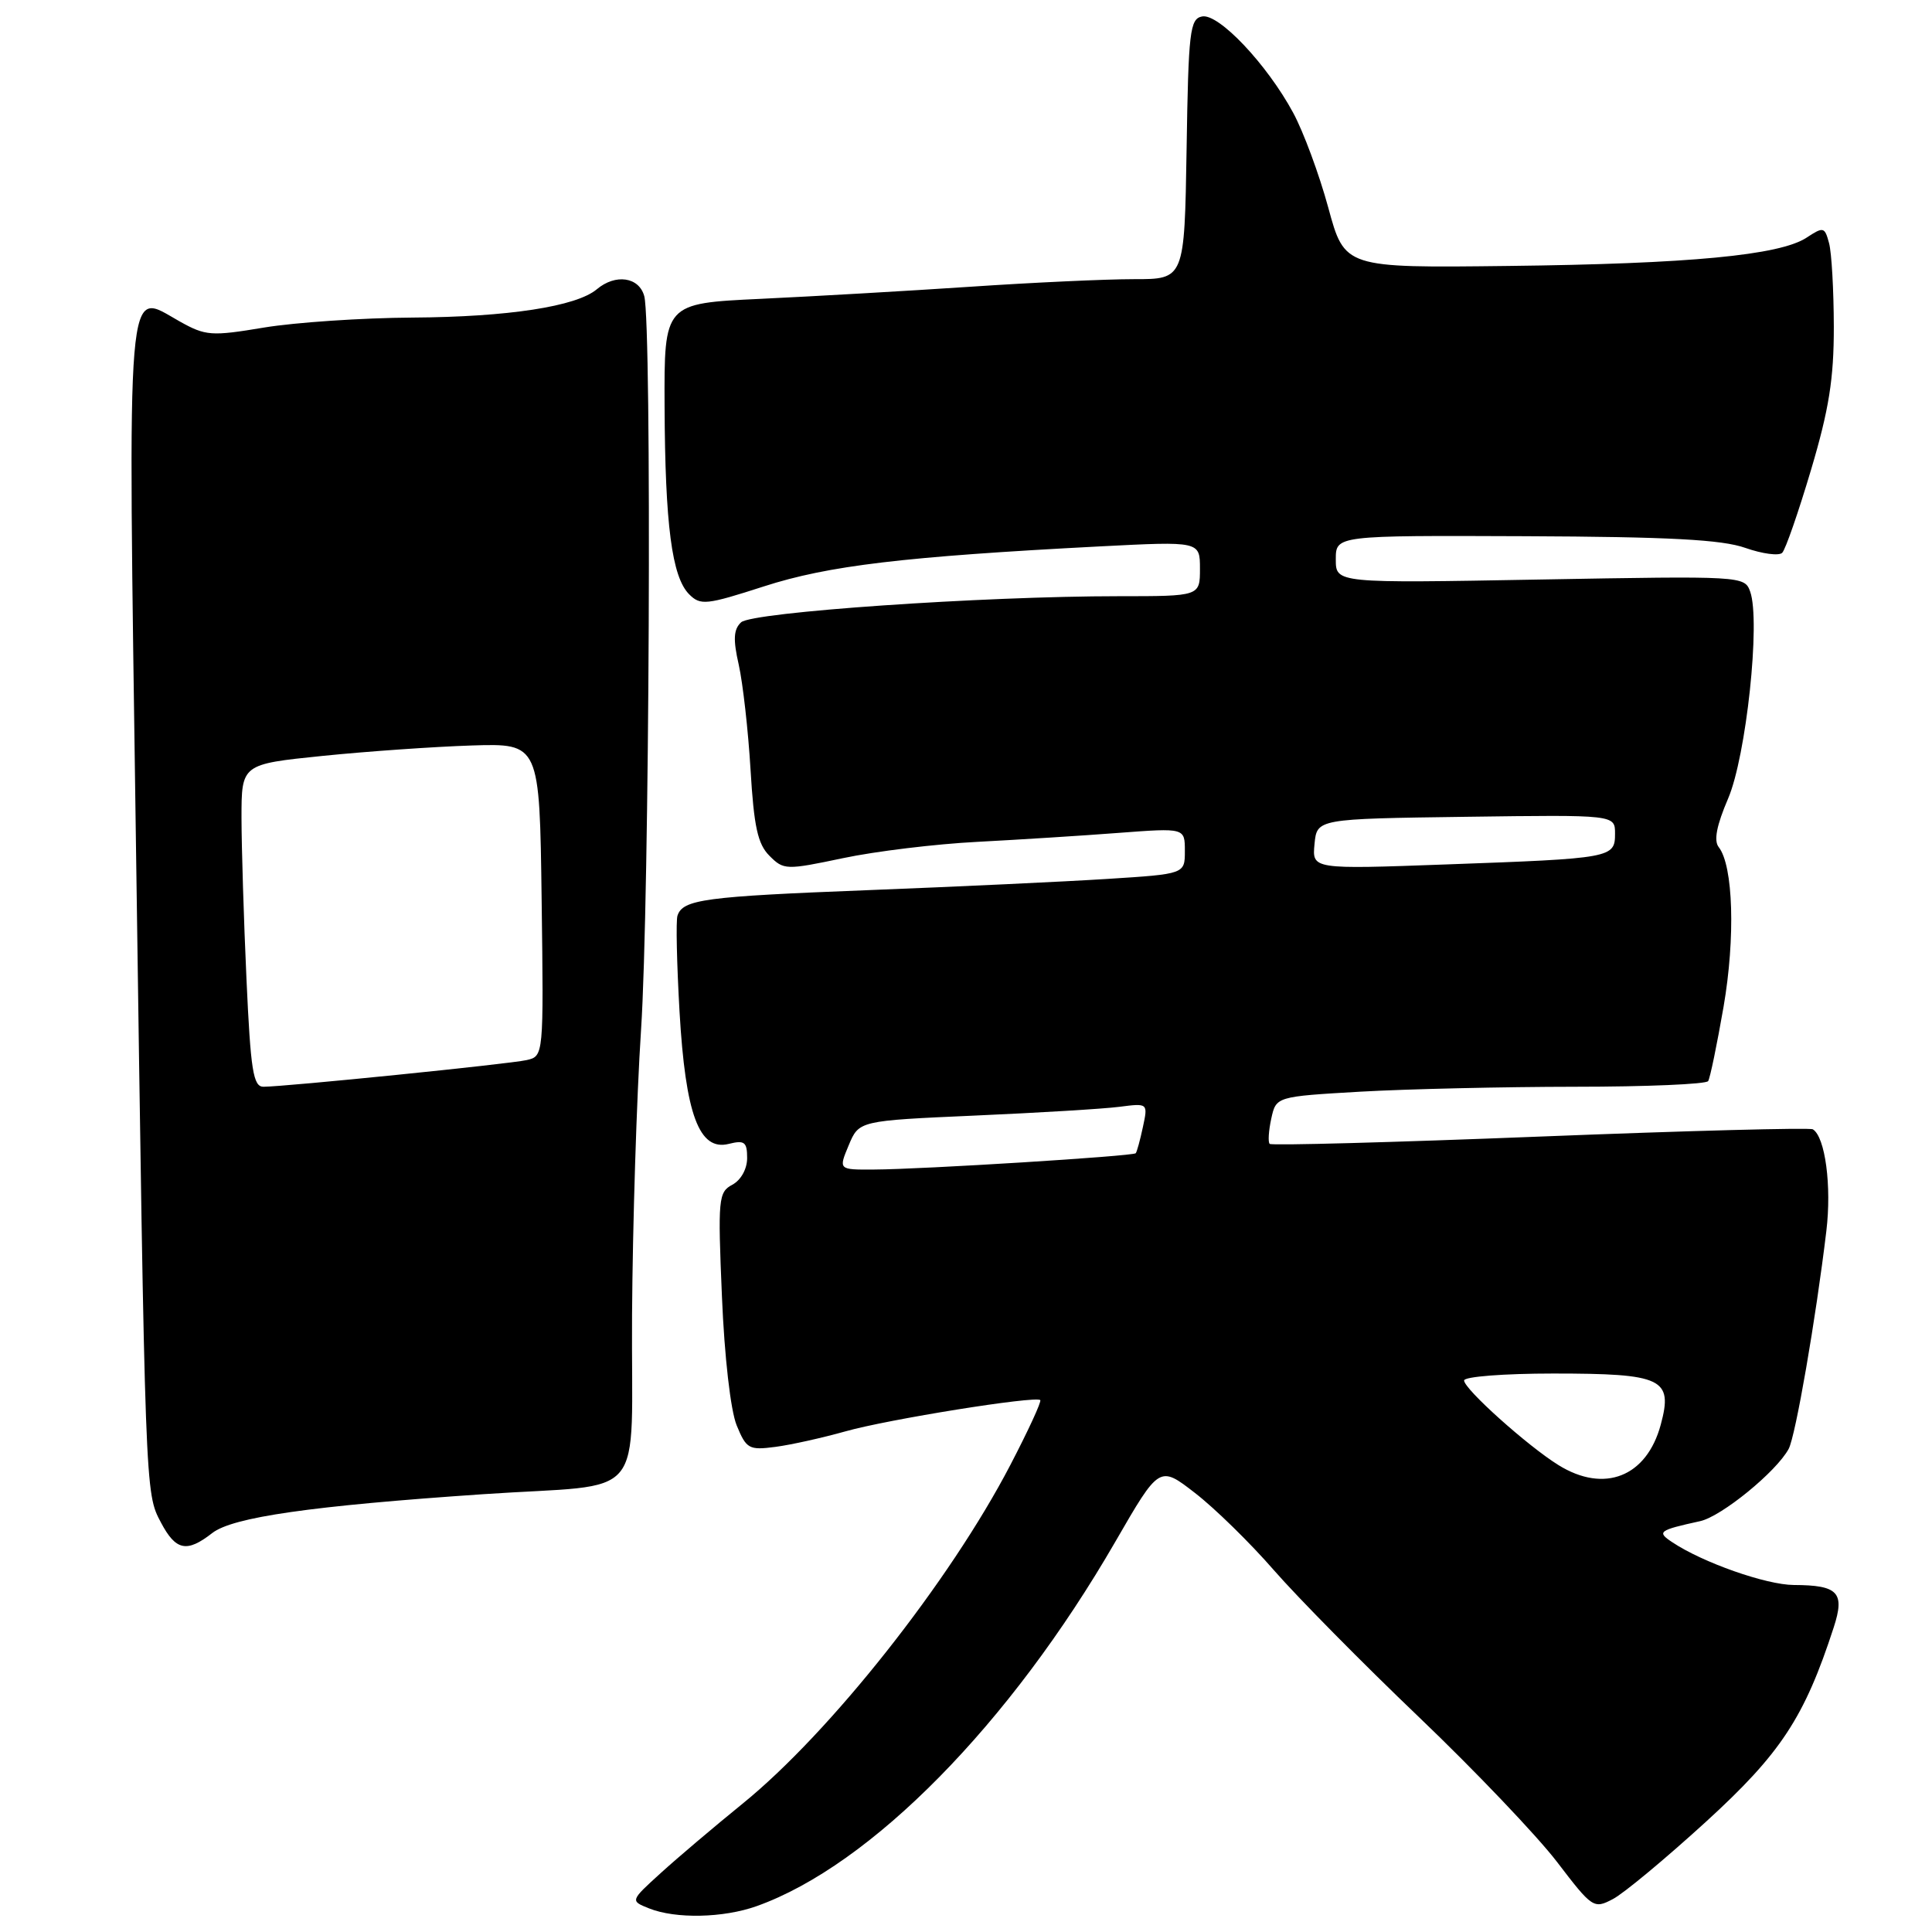 <?xml version="1.0" encoding="UTF-8" standalone="no"?>
<!DOCTYPE svg PUBLIC "-//W3C//DTD SVG 1.1//EN" "http://www.w3.org/Graphics/SVG/1.1/DTD/svg11.dtd" >
<svg xmlns="http://www.w3.org/2000/svg" xmlns:xlink="http://www.w3.org/1999/xlink" version="1.1" viewBox="0 0 256 256">
 <g >
 <path fill="currentColor"
d=" M 100.27 252.57 C 115.40 247.17 133.83 228.44 147.79 204.28 C 153.63 194.17 153.63 194.17 158.36 197.84 C 160.96 199.85 165.66 204.45 168.79 208.05 C 171.93 211.65 180.57 220.41 188.00 227.51 C 195.43 234.61 203.66 243.25 206.31 246.71 C 210.99 252.84 211.18 252.97 213.71 251.64 C 215.14 250.90 220.69 246.28 226.05 241.39 C 235.97 232.33 239.10 227.57 242.98 215.63 C 244.48 211.01 243.57 210.04 237.69 210.02 C 234.02 210.00 225.60 207.04 221.58 204.35 C 219.50 202.97 219.77 202.77 225.28 201.56 C 228.12 200.93 235.39 195.00 237.01 191.98 C 237.92 190.27 240.60 174.82 242.00 163.12 C 242.72 157.16 241.85 150.64 240.21 149.64 C 239.82 149.40 223.56 149.83 204.09 150.60 C 184.61 151.37 168.48 151.81 168.24 151.57 C 168.00 151.34 168.10 149.83 168.45 148.22 C 169.09 145.30 169.09 145.30 180.30 144.65 C 186.46 144.30 199.24 144.01 208.69 144.00 C 218.15 144.00 226.09 143.66 226.34 143.25 C 226.60 142.84 227.51 138.41 228.38 133.41 C 229.96 124.25 229.67 114.70 227.74 112.25 C 227.06 111.39 227.46 109.37 228.98 105.82 C 231.38 100.24 233.30 82.30 231.91 78.40 C 231.17 76.32 230.90 76.31 204.08 76.79 C 177.00 77.28 177.00 77.28 177.00 74.12 C 177.00 70.95 177.00 70.95 202.09 71.05 C 221.18 71.13 228.17 71.50 231.27 72.60 C 233.52 73.39 235.72 73.68 236.15 73.25 C 236.59 72.81 238.30 67.87 239.97 62.26 C 242.35 54.26 243.00 50.18 242.99 43.28 C 242.98 38.45 242.70 33.47 242.36 32.22 C 241.78 30.06 241.62 30.02 239.38 31.49 C 235.81 33.83 223.87 34.96 199.84 35.24 C 178.17 35.50 178.17 35.50 176.00 27.50 C 174.80 23.10 172.71 17.45 171.35 14.94 C 167.89 8.53 161.49 1.76 159.29 2.18 C 157.67 2.49 157.47 4.11 157.23 19.76 C 156.95 37.00 156.95 37.00 150.23 36.99 C 146.53 36.99 136.75 37.44 128.50 38.00 C 120.25 38.55 107.76 39.27 100.75 39.60 C 88.00 40.20 88.00 40.20 88.06 53.85 C 88.13 69.57 89.03 76.46 91.32 78.75 C 92.82 80.25 93.59 80.16 101.22 77.70 C 109.75 74.94 119.80 73.75 145.75 72.40 C 159.00 71.72 159.00 71.72 159.00 75.36 C 159.00 79.00 159.00 79.00 148.26 79.00 C 130.16 79.00 99.64 81.11 98.20 82.46 C 97.20 83.39 97.12 84.72 97.89 88.09 C 98.43 90.52 99.14 96.76 99.45 101.98 C 99.90 109.54 100.40 111.85 101.96 113.40 C 103.84 115.29 104.15 115.30 111.70 113.71 C 115.99 112.80 124.00 111.83 129.50 111.55 C 135.00 111.26 143.44 110.73 148.25 110.36 C 157.00 109.70 157.00 109.70 157.00 112.76 C 157.00 115.81 157.00 115.81 146.75 116.46 C 141.11 116.82 126.83 117.49 115.00 117.95 C 93.35 118.79 90.48 119.18 89.77 121.33 C 89.55 121.97 89.68 127.68 90.04 134.02 C 90.83 147.70 92.64 152.56 96.57 151.57 C 98.65 151.05 99.00 151.32 99.00 153.45 C 99.00 154.89 98.18 156.37 97.04 156.98 C 95.19 157.97 95.11 158.82 95.66 171.77 C 95.99 179.78 96.81 186.90 97.61 188.86 C 98.89 191.98 99.24 192.18 102.74 191.72 C 104.81 191.45 108.97 190.52 112.00 189.67 C 117.63 188.07 137.23 184.93 137.84 185.52 C 138.03 185.70 136.25 189.56 133.88 194.11 C 125.86 209.53 109.98 229.61 98.39 239.00 C 94.66 242.03 89.78 246.16 87.55 248.19 C 83.50 251.87 83.50 251.87 86.00 252.87 C 89.52 254.28 95.84 254.15 100.27 252.57 Z  M 28.12 203.14 C 30.82 201.03 41.22 199.54 64.00 197.99 C 86.19 196.48 83.59 199.61 83.75 174.21 C 83.83 162.27 84.36 145.30 84.94 136.50 C 86.06 119.55 86.39 43.06 85.37 39.25 C 84.69 36.70 81.56 36.24 79.08 38.33 C 76.37 40.61 67.33 42.00 54.67 42.08 C 47.98 42.12 39.12 42.72 35.00 43.40 C 27.98 44.57 27.26 44.52 23.79 42.58 C 16.63 38.57 16.93 34.95 18.01 111.51 C 19.25 198.43 19.22 197.76 21.33 201.75 C 23.30 205.47 24.75 205.77 28.12 203.14 Z  M 206.50 194.13 C 202.42 191.60 194.00 184.05 194.00 182.92 C 194.00 182.41 199.31 182.00 205.81 182.00 C 220.31 182.00 221.71 182.66 220.06 188.77 C 218.20 195.68 212.59 197.91 206.50 194.13 Z  M 112.46 151.75 C 113.82 148.50 113.82 148.50 129.16 147.82 C 137.60 147.45 146.21 146.93 148.31 146.66 C 152.12 146.17 152.12 146.17 151.44 149.34 C 151.07 151.08 150.64 152.64 150.49 152.81 C 150.14 153.20 122.26 154.94 115.80 154.97 C 111.10 155.00 111.10 155.00 112.46 151.75 Z  M 174.18 111.84 C 174.50 108.50 174.50 108.50 194.25 108.23 C 214.00 107.96 214.00 107.96 214.00 110.46 C 214.00 113.68 213.60 113.75 191.68 114.54 C 173.86 115.19 173.86 115.19 174.18 111.84 Z  M 32.66 129.75 C 32.30 121.91 32.01 112.30 32.00 108.38 C 32.00 101.26 32.00 101.26 42.75 100.16 C 48.66 99.56 57.55 98.94 62.50 98.78 C 71.50 98.50 71.50 98.50 71.77 119.23 C 72.04 139.95 72.04 139.95 69.77 140.47 C 67.47 140.99 37.84 143.99 34.91 144.00 C 33.55 144.00 33.21 141.85 32.66 129.75 Z "/>
</g>
</svg>
